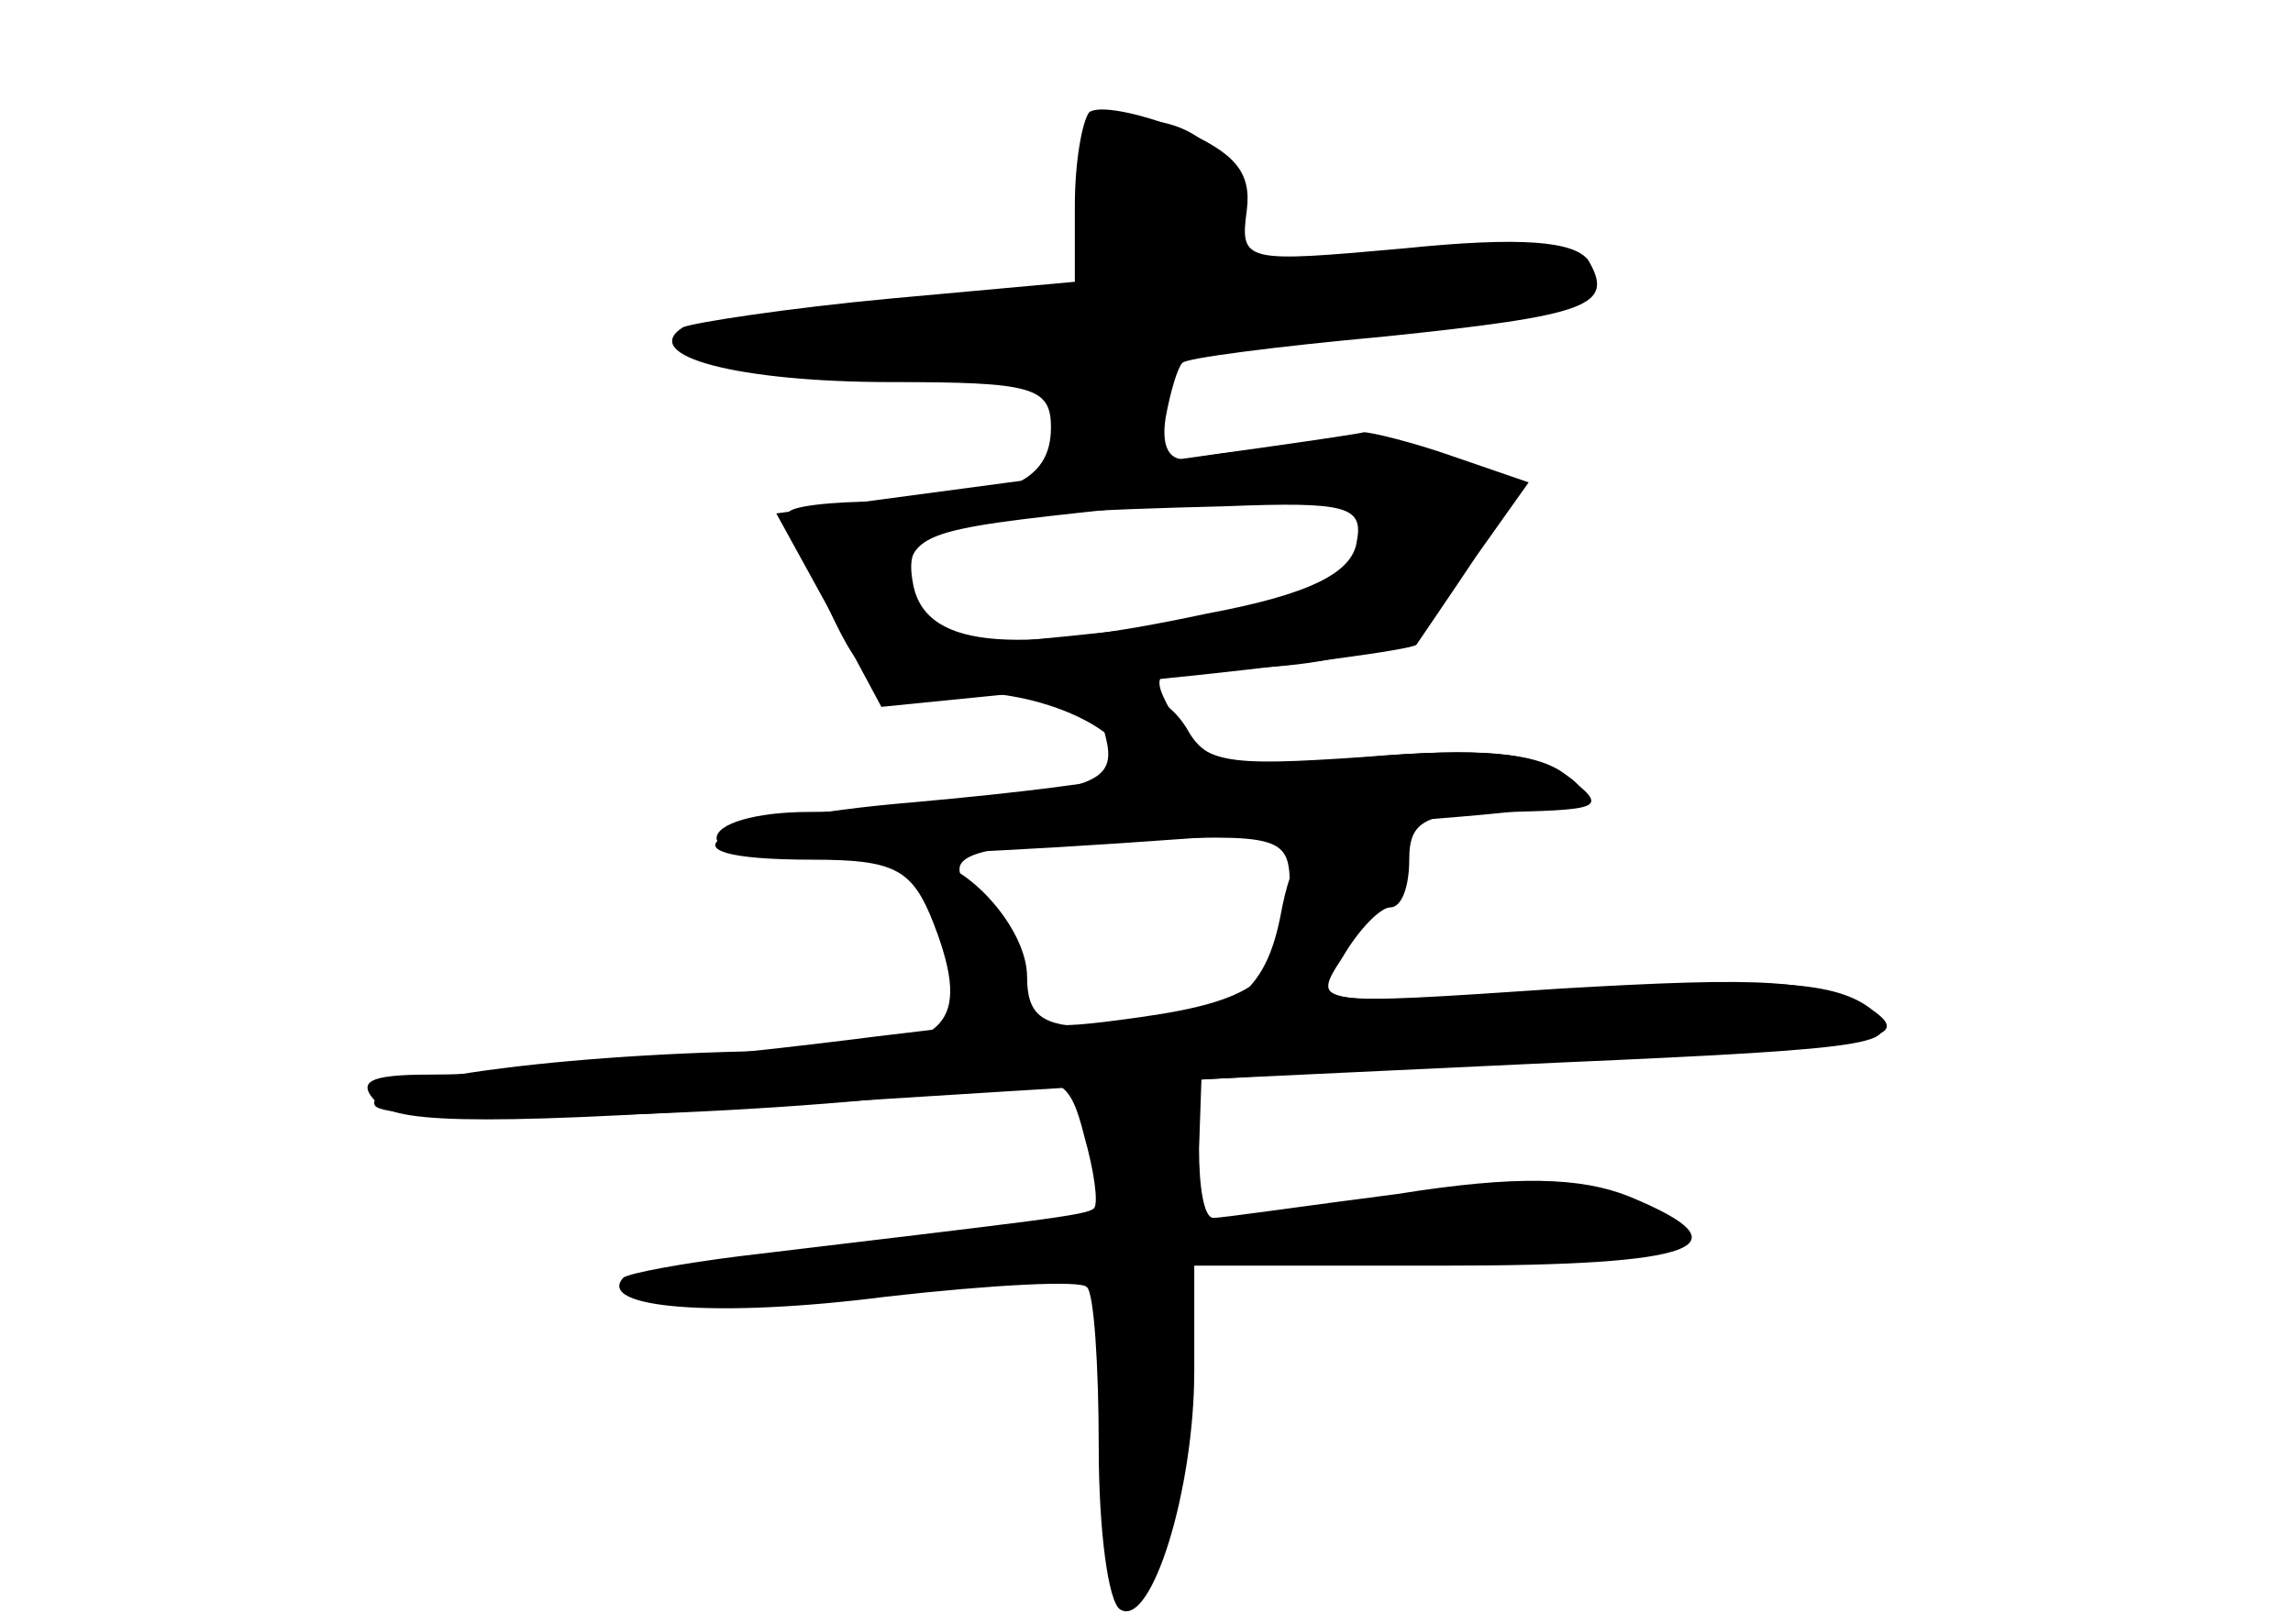 <?xml version="1.0" standalone="no"?>
<!DOCTYPE svg PUBLIC "-//W3C//DTD SVG 20010904//EN"
 "http://www.w3.org/TR/2001/REC-SVG-20010904/DTD/svg10.dtd">
<svg version="1.0" xmlns="http://www.w3.org/2000/svg"
 width="96pt" height="68pt" viewBox="0 0 96 68"
 preserveAspectRatio="xMidYMid meet">
<g transform="translate(0,68) scale(0.1,-0.1)" fill="#000000" stroke="none">
<g id="part-0" class="char-part">
  <path d="M456 633 c-3 -4 -6 -21 -6 -39 l0 -32 -77 -7 c-43 -4 -82 -10 -87
-12 -19 -12 23 -23 87 -23 59 0 67 -2 67 -19 0 -23 -19 -31 -71 -31 -21 0 -39
-2 -39 -5 0 -2 8 -20 17 -40 15 -32 20 -35 59 -35 37 0 76 -22 62 -35 -2 -2
-41 -7 -86 -11 -84 -7 -114 -24 -42 -24 35 0 42 -4 51 -27 16 -42 6 -53 -53
-53 -93 0 -188 -12 -181 -23 6 -9 186 -4 259 9 28 4 32 2 38 -22 4 -14 6 -28
4 -30 -3 -3 -23 -5 -148 -20 -24 -3 -46 -7 -49 -9 -12 -13 40 -17 110 -8 44 5
82 7 84 4 3 -2 5 -33 5 -67 0 -35 4 -65 9 -68 13 -8 31 50 31 100 l0 44 105 0
c106 0 128 8 77 29 -20 8 -47 9 -97 1 -39 -5 -73 -10 -77 -10 -4 0 -6 13 -6
29 l1 29 149 7 c138 6 148 8 128 22 -18 13 -41 14 -127 9 -104 -7 -104 -7 -91
13 7 12 16 21 20 21 5 0 8 9 8 20 0 17 7 20 43 20 38 1 40 2 23 15 -13 10 -36
12 -85 8 -59 -4 -67 -3 -79 16 -11 19 -10 21 17 21 58 0 88 12 105 42 14 23
15 33 7 41 -11 11 -83 13 -122 5 -9 -2 -13 4 -11 17 2 11 5 21 7 23 1 2 40 7
84 11 87 9 97 13 86 32 -6 8 -28 10 -77 5 -67 -6 -69 -6 -66 16 2 16 -5 24
-28 34 -18 7 -34 10 -38 7z m114 -173 c0 -26 -28 -37 -119 -46 l-71 -7 0 25
c0 25 3 26 88 35 48 6 90 11 95 12 4 0 7 -8 7 -19z m-30 -152 c0 -37 -13 -47
-63 -54 -43 -6 -47 -5 -47 13 0 11 -7 26 -15 33 -26 21 -17 26 55 28 67 3 70
2 70 -20z"/>
</g>
<g id="part-1" class="char-part">
  <path d="M457 596 c6 -38 -7 -45 -87 -47 -87 -1 -89 -18 -2 -18 81 -1 82 -1
82 -26 0 -34 19 -32 31 4 10 28 13 30 95 36 85 7 112 18 74 30 -20 6 -82 0
-124 -12 -16 -4 -18 -1 -13 18 8 29 -8 49 -39 49 -20 0 -22 -4 -17 -34z"/>
</g>
<g id="part-2" class="char-part">
  <path d="M445 481 l-120 -16 22 -40 22 -41 110 11 c61 6 112 13 114 15 2 3 13
19 25 37 l22 31 -32 11 c-17 6 -34 10 -37 10 -3 -1 -60 -9 -126 -18z m123 -28
c-2 -13 -20 -22 -63 -30 -84 -18 -119 -14 -123 14 -4 24 13 28 131 31 51 2 58
0 55 -15z"/>
</g>
<g id="part-3" class="char-part">
  <path d="M463 371 c4 -16 -3 -20 -41 -25 -24 -3 -62 -6 -83 -6 -23 0 -39 -5
-39 -11 0 -12 102 -9 299 8 64 5 72 8 56 19 -12 9 -37 11 -82 7 -55 -5 -67 -3
-75 10 -13 24 -42 22 -35 -2z"/>
</g>
<g id="part-4" class="char-part">
  <path d="M536 296 c-7 -35 -24 -46 -78 -46 -22 0 -28 5 -28 21 0 20 -25 48
-43 49 -4 0 -1 -16 7 -34 l15 -35 -42 -5 c-70 -9 -150 -16 -187 -16 -26 0 -31
-3 -22 -12 9 -9 52 -9 184 0 95 6 238 15 317 18 129 6 142 9 125 21 -15 12
-41 14 -127 8 -106 -6 -108 -6 -98 14 6 11 16 23 21 26 18 11 10 25 -14 25
-19 0 -25 -7 -30 -34z"/>
</g>
<g id="part-5" class="char-part">
  <path d="M482 203 c-7 -10 -10 -12 -7 -5 3 6 1 12 -5 12 -6 0 -10 -10 -8 -22
2 -19 -2 -23 -27 -26 -76 -6 -115 -14 -115 -23 0 -5 10 -7 23 -4 12 3 49 7 82
10 33 2 63 4 67 4 4 1 8 71 3 71 0 0 -6 -8 -13 -17z"/>
  <path d="M599 176 c-2 -3 -24 -6 -47 -7 -78 -5 -43 -14 53 -14 52 0 95 3 95 8
0 4 -3 7 -7 8 -5 0 -26 2 -49 5 -22 2 -42 2 -45 0z"/>
  <path d="M472 128 c-14 -14 -16 -86 -3 -107 7 -10 10 -6 15 15 5 24 6 104 1
104 0 0 -6 -5 -13 -12z"/>
</g>
</g>
</svg>